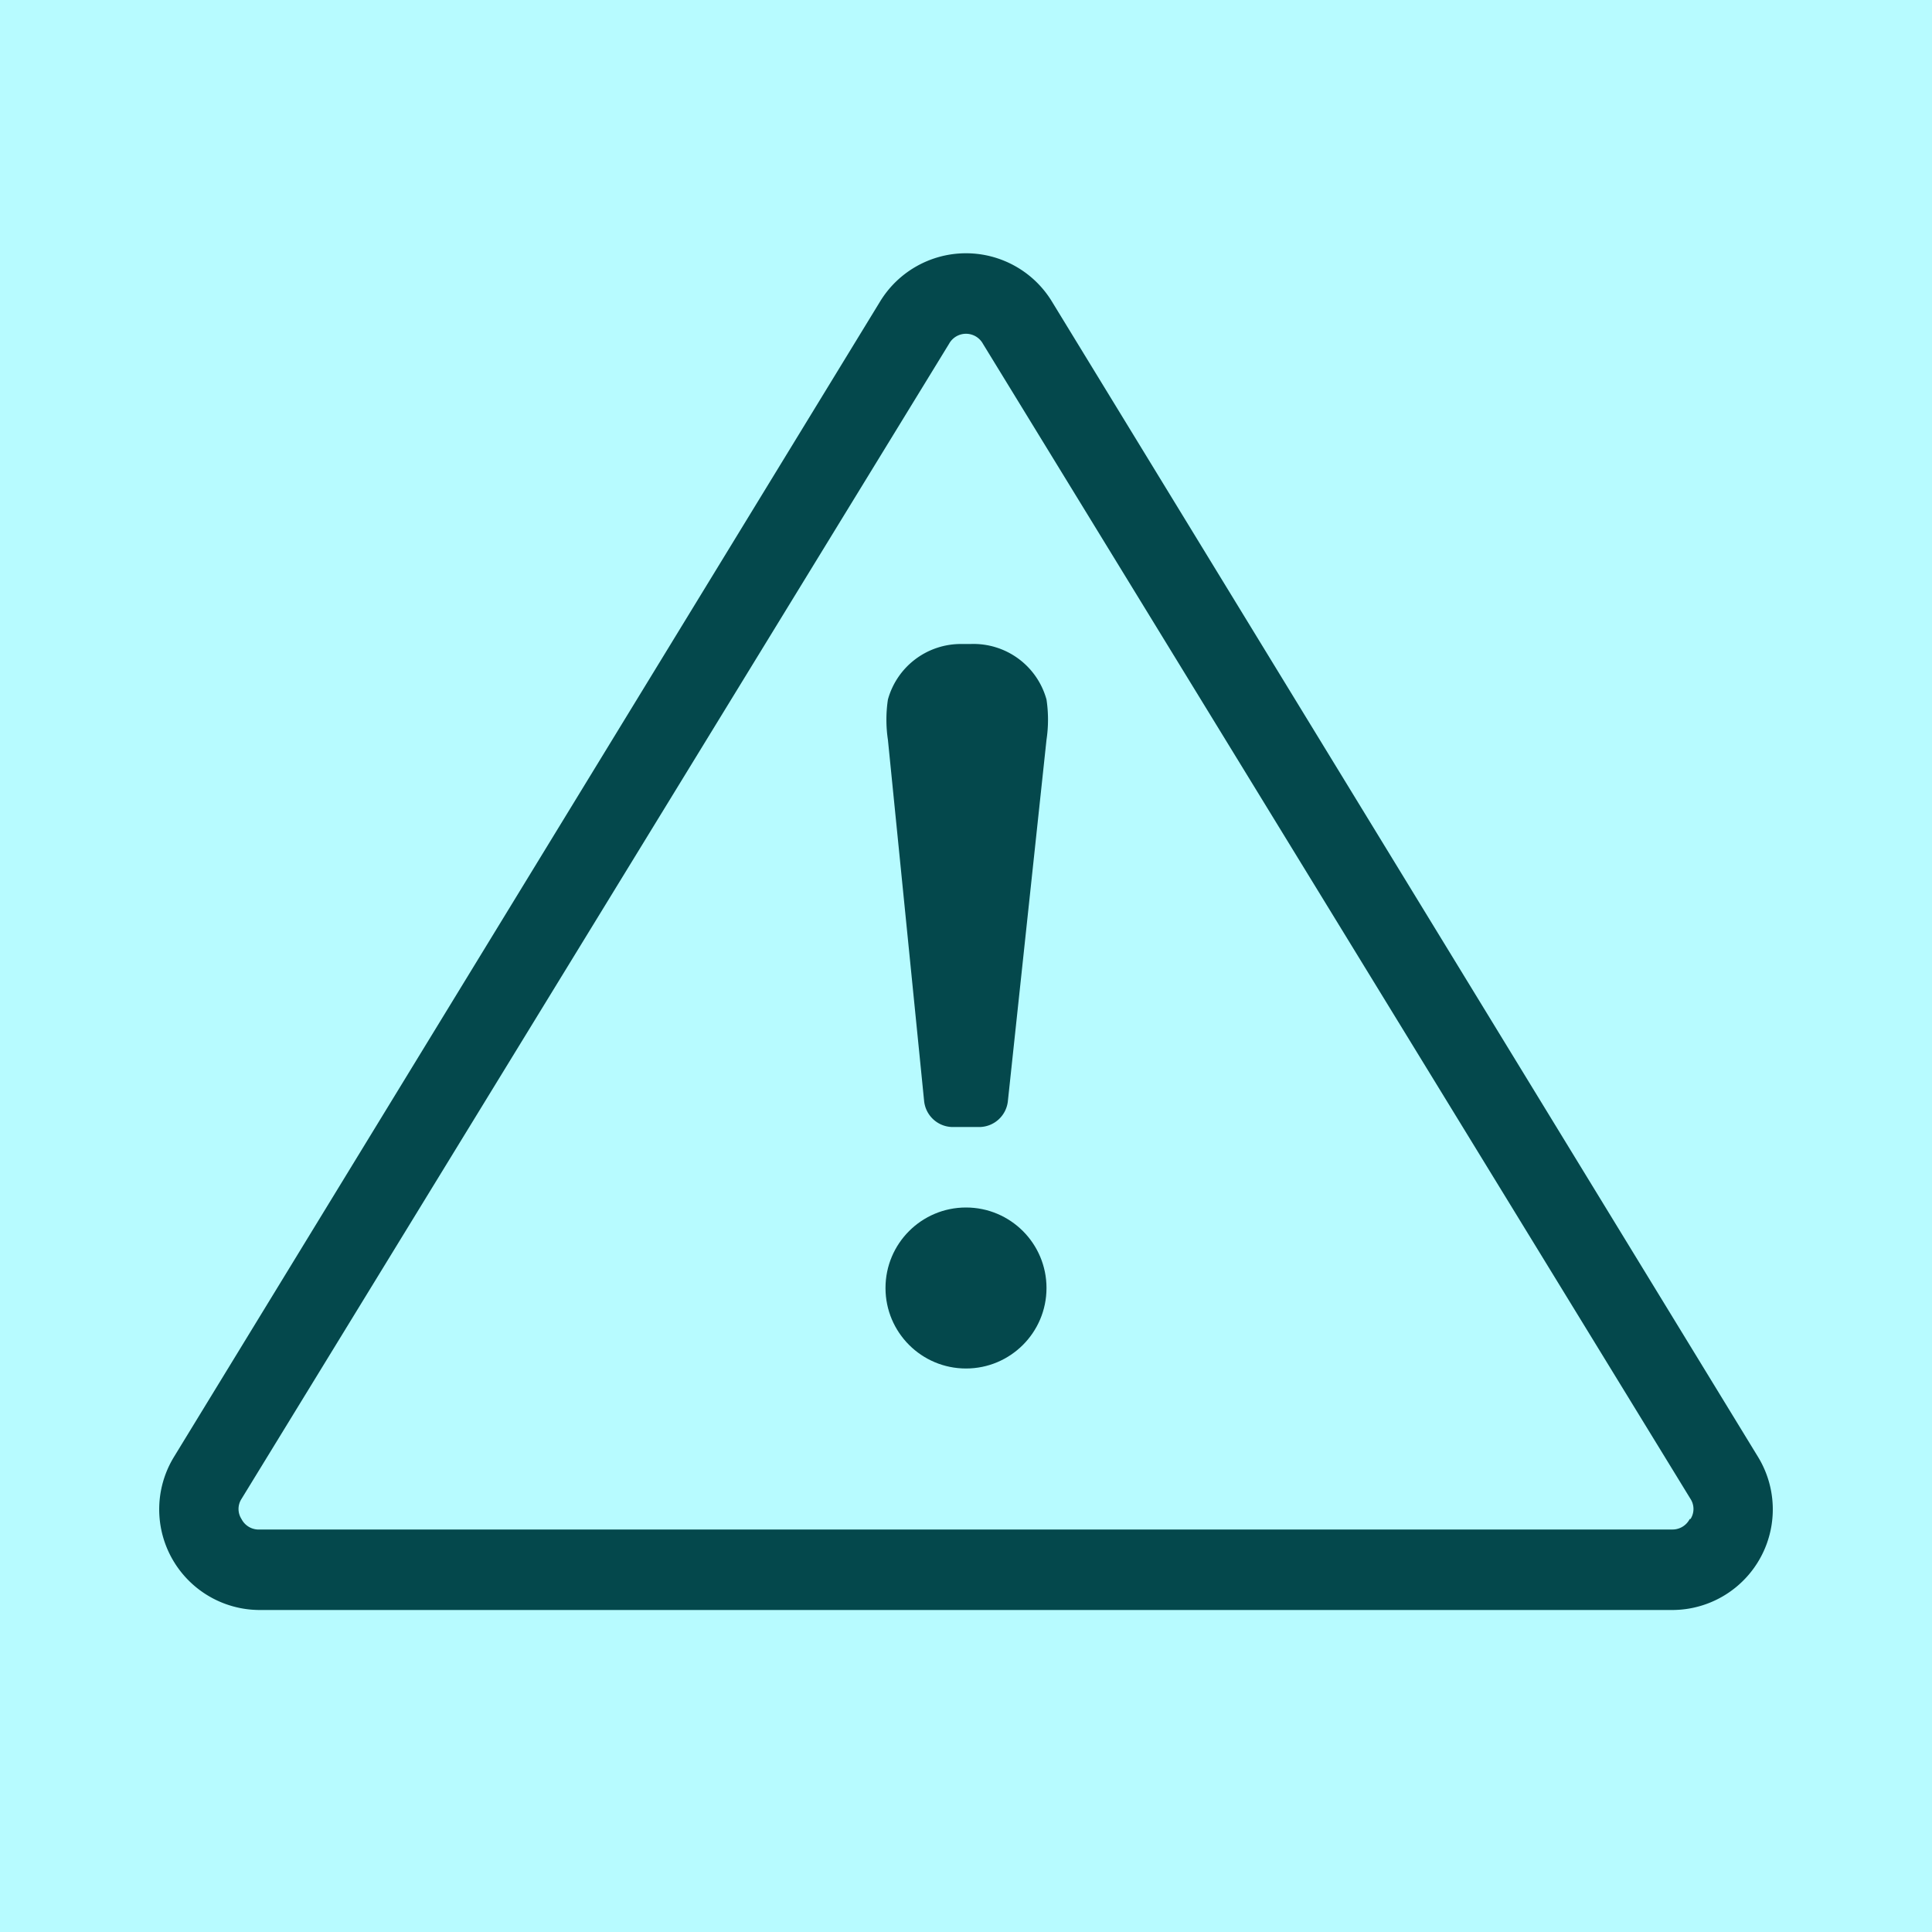 <svg xmlns="http://www.w3.org/2000/svg" xmlns:xlink="http://www.w3.org/1999/xlink" width="24" height="24" viewBox="0 0 24 24"><defs><symbol id="a" viewBox="0 0 32 32"><rect width="32" height="32" fill="#0ff2ff" opacity="0.3"/></symbol></defs><path d="M21.84,18.1,13.07,3.75a1.25,1.25,0,0,0-2.14,0L2.16,18.1A1.25,1.25,0,0,0,3.23,20H20.77A1.25,1.25,0,0,0,21.84,18.1Zm-.85.77a.24.24,0,0,1-.22.13H3.23A.24.24,0,0,1,3,18.87a.23.23,0,0,1,0-.25L11.79,4.27a.24.24,0,0,1,.42,0L21,18.62A.23.23,0,0,1,21,18.87Z"/><circle cx="12" cy="16" r="1"/><path d="M11.48,13.68a.36.36,0,0,0,.34.32h.36a.36.36,0,0,0,.34-.32L13,9.19a1.68,1.68,0,0,0,0-.5A.94.94,0,0,0,12.06,8h-.12a.94.94,0,0,0-.91.69,1.68,1.68,0,0,0,0,.5Z"/><use width="32" height="32" transform="scale(0.75 0.75)" xlink:href="#a"/></svg>